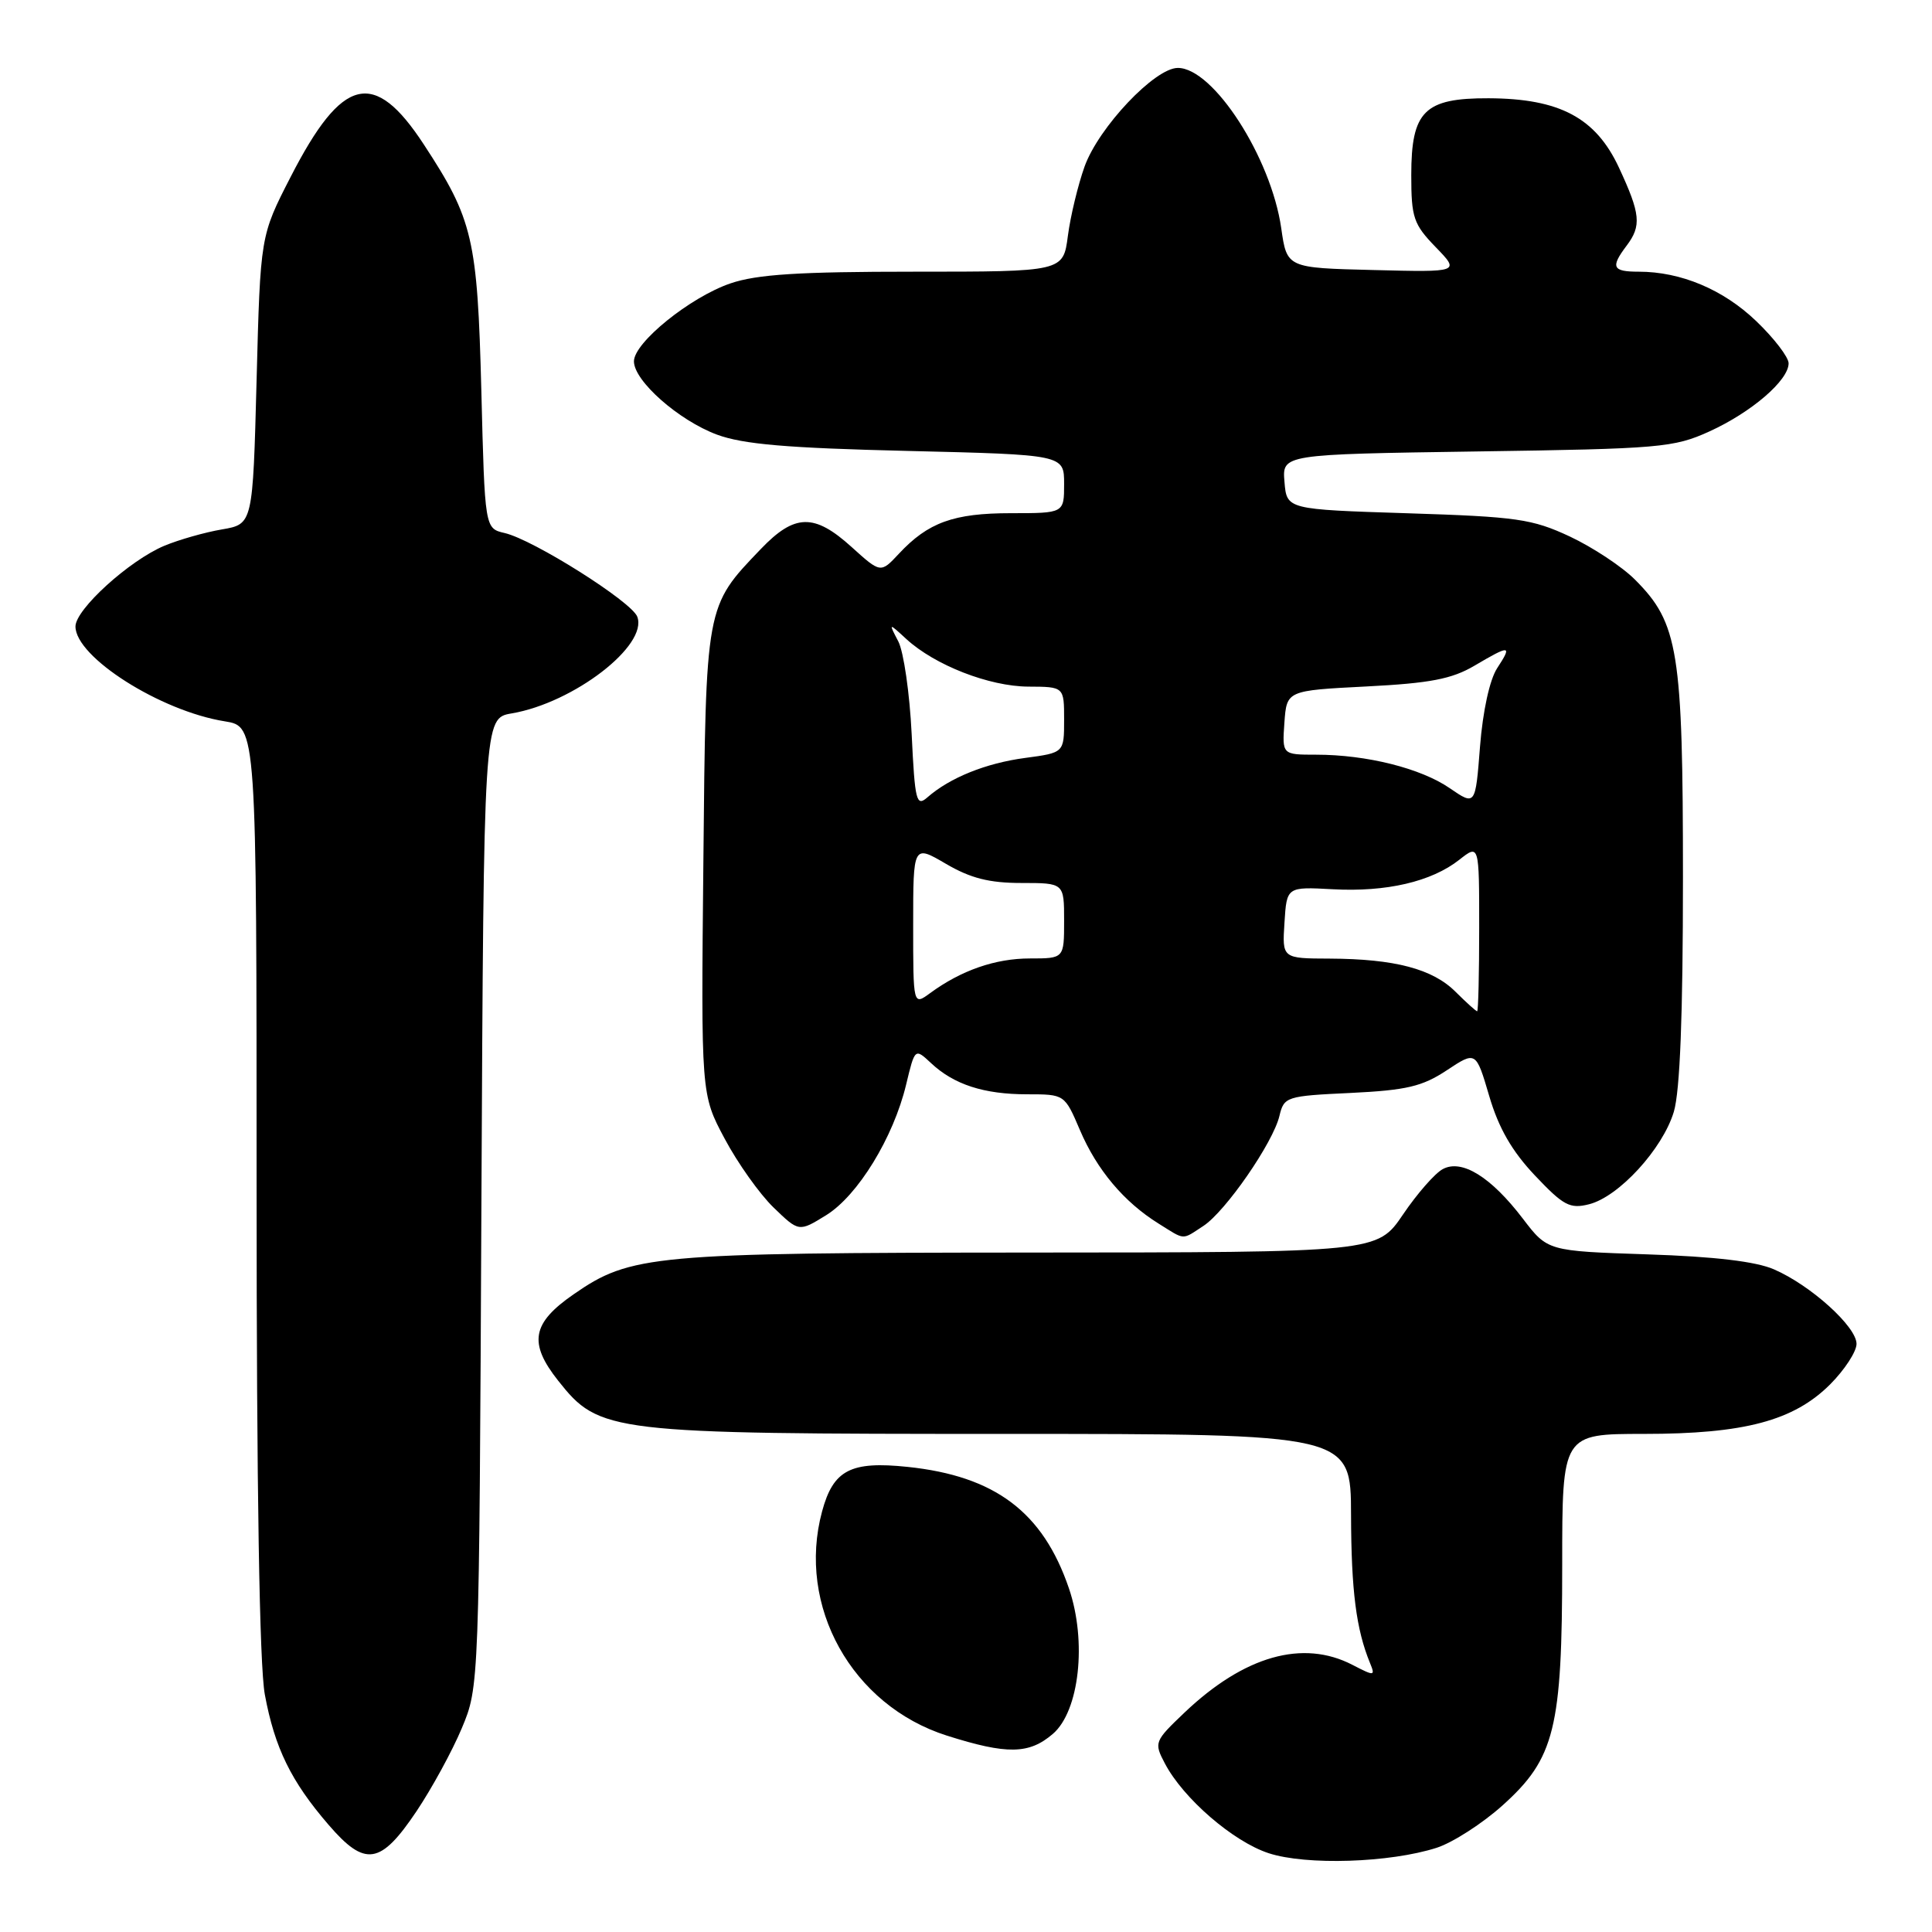 <?xml version="1.0" encoding="UTF-8" standalone="no"?>
<!DOCTYPE svg PUBLIC "-//W3C//DTD SVG 1.1//EN" "http://www.w3.org/Graphics/SVG/1.1/DTD/svg11.dtd" >
<svg xmlns="http://www.w3.org/2000/svg" xmlns:xlink="http://www.w3.org/1999/xlink" version="1.1" viewBox="0 0 256 256">
 <g >
 <path fill="currentColor"
d=" M 190.37 244.84 C 192.50 244.15 196.43 241.62 199.10 239.22 C 206.02 233.00 207.00 229.04 207.00 207.32 C 207.00 190.00 207.00 190.00 217.82 190.00 C 231.14 190.00 237.67 188.26 242.51 183.43 C 244.43 181.50 246.00 179.09 246.00 178.07 C 246.00 175.79 239.93 170.31 235.07 168.20 C 232.67 167.15 227.18 166.50 218.28 166.21 C 205.06 165.77 205.06 165.77 201.78 161.47 C 197.57 155.95 193.70 153.55 191.18 154.91 C 190.15 155.45 187.78 158.16 185.91 160.92 C 182.50 165.95 182.50 165.95 136.47 165.97 C 86.44 166.00 83.55 166.27 76.01 171.50 C 70.47 175.33 70.00 177.95 73.97 182.96 C 79.43 189.85 80.68 190.00 133.18 190.00 C 179.00 190.00 179.00 190.00 179.02 200.75 C 179.05 210.80 179.70 215.89 181.53 220.35 C 182.25 222.11 182.14 222.12 179.20 220.60 C 172.63 217.20 164.86 219.41 156.97 226.91 C 152.96 230.73 152.89 230.89 154.35 233.66 C 156.78 238.30 163.40 244.02 168.11 245.56 C 173.10 247.19 184.18 246.83 190.37 244.84 Z  M 55.19 240.00 C 57.22 236.97 59.92 232.03 61.19 229.00 C 63.49 223.50 63.49 223.50 63.79 159.33 C 64.10 95.16 64.10 95.16 67.80 94.53 C 76.02 93.13 85.90 85.52 84.44 81.71 C 83.67 79.71 70.67 71.51 66.87 70.63 C 64.24 70.02 64.24 70.02 63.78 51.76 C 63.26 31.65 62.67 29.08 56.17 19.16 C 49.57 9.06 45.36 10.08 38.50 23.46 C 34.50 31.25 34.50 31.25 34.00 50.35 C 33.50 69.45 33.50 69.45 29.41 70.15 C 27.16 70.53 23.72 71.51 21.77 72.32 C 17.14 74.26 10.00 80.74 10.00 83.01 C 10.00 87.07 21.26 94.22 29.79 95.58 C 34.00 96.26 34.00 96.26 34.00 157.44 C 34.00 197.37 34.38 220.68 35.09 224.53 C 36.40 231.61 38.57 236.04 43.54 241.80 C 48.38 247.42 50.42 247.11 55.19 240.00 Z  M 139.52 229.74 C 143.02 226.72 144.04 217.50 141.64 210.47 C 138.20 200.36 131.85 195.58 120.26 194.37 C 112.71 193.58 110.41 194.78 108.93 200.27 C 105.54 212.81 112.88 225.98 125.47 229.98 C 133.45 232.51 136.36 232.46 139.52 229.74 Z  M 159.46 162.44 C 162.40 160.51 168.68 151.43 169.53 147.87 C 170.14 145.32 170.42 145.22 178.98 144.82 C 186.36 144.46 188.45 143.97 191.69 141.83 C 195.57 139.26 195.57 139.26 197.33 145.23 C 198.57 149.46 200.34 152.54 203.38 155.75 C 207.17 159.76 208.02 160.21 210.56 159.57 C 214.50 158.58 220.31 152.24 221.79 147.32 C 222.61 144.58 223.00 134.54 223.00 116.31 C 223.00 86.27 222.40 82.56 216.65 76.81 C 214.93 75.08 211.03 72.51 208.01 71.09 C 203.01 68.76 201.01 68.47 186.50 68.01 C 170.50 67.50 170.50 67.50 170.20 63.85 C 169.89 60.20 169.89 60.20 195.70 59.82 C 219.99 59.47 221.79 59.31 226.50 57.17 C 232.08 54.63 237.00 50.40 237.00 48.14 C 237.00 47.33 235.07 44.81 232.71 42.55 C 228.34 38.36 222.73 36.00 217.13 36.00 C 213.65 36.00 213.38 35.41 215.53 32.56 C 217.53 29.91 217.38 28.36 214.52 22.21 C 211.44 15.60 206.66 13.06 197.25 13.02 C 188.74 12.99 187.00 14.72 187.00 23.20 C 187.00 28.84 187.30 29.71 190.23 32.74 C 193.46 36.07 193.46 36.07 181.99 35.78 C 170.52 35.50 170.52 35.50 169.77 30.23 C 168.42 20.86 160.77 9.00 156.07 9.00 C 153.02 9.00 145.58 16.87 143.71 22.07 C 142.84 24.51 141.84 28.64 141.50 31.25 C 140.88 36.00 140.88 36.00 121.12 36.00 C 105.87 36.00 100.31 36.35 96.79 37.55 C 91.46 39.37 84.00 45.39 84.00 47.88 C 84.00 50.47 89.92 55.70 95.00 57.59 C 98.47 58.87 104.26 59.37 120.25 59.75 C 141.00 60.25 141.00 60.25 141.00 64.12 C 141.00 68.00 141.00 68.00 133.95 68.00 C 126.36 68.00 122.98 69.22 119.10 73.38 C 116.69 75.96 116.69 75.96 112.84 72.48 C 107.89 68.00 105.30 68.06 100.81 72.75 C 93.46 80.42 93.53 80.02 93.20 114.26 C 92.89 145.02 92.89 145.02 96.02 150.88 C 97.74 154.11 100.65 158.21 102.50 160.00 C 105.86 163.25 105.86 163.25 109.47 161.02 C 113.67 158.42 118.38 150.73 120.06 143.74 C 121.23 138.87 121.23 138.87 123.37 140.87 C 126.40 143.71 130.37 145.00 136.10 145.00 C 141.07 145.00 141.07 145.00 143.10 149.75 C 145.34 155.01 148.94 159.28 153.50 162.12 C 157.10 164.37 156.55 164.34 159.46 162.44 Z  M 192.88 131.43 C 189.84 128.38 184.81 127.06 176.20 127.02 C 169.89 127.00 169.89 127.00 170.20 122.25 C 170.50 117.50 170.50 117.50 176.59 117.83 C 183.70 118.22 189.68 116.83 193.37 113.92 C 196.00 111.85 196.00 111.85 196.00 122.93 C 196.00 129.02 195.88 134.00 195.73 134.00 C 195.58 134.00 194.30 132.84 192.88 131.43 Z  M 121.00 122.58 C 121.00 111.92 121.00 111.92 125.34 114.46 C 128.60 116.37 131.08 117.00 135.34 117.00 C 141.00 117.00 141.00 117.00 141.00 122.00 C 141.00 127.00 141.00 127.00 136.47 127.00 C 131.89 127.00 127.37 128.57 123.25 131.59 C 121.00 133.24 121.00 133.24 121.00 122.58 Z  M 120.80 97.27 C 120.54 91.89 119.74 86.36 119.03 84.99 C 117.73 82.50 117.73 82.50 120.11 84.69 C 123.89 88.15 131.08 90.95 136.25 90.98 C 141.00 91.00 141.00 91.00 141.00 95.37 C 141.00 99.74 141.00 99.74 135.84 100.43 C 130.65 101.12 125.87 103.04 122.89 105.65 C 121.42 106.94 121.23 106.18 120.80 97.27 Z  M 192.10 104.44 C 188.27 101.80 181.08 100.00 174.39 100.00 C 169.89 100.00 169.89 100.00 170.19 95.75 C 170.50 91.50 170.50 91.50 181.06 90.96 C 189.51 90.53 192.38 89.97 195.37 88.21 C 200.12 85.41 200.41 85.44 198.38 88.54 C 197.39 90.06 196.48 94.22 196.11 98.92 C 195.50 106.77 195.50 106.77 192.10 104.44 Z "/>
</g>
</svg>